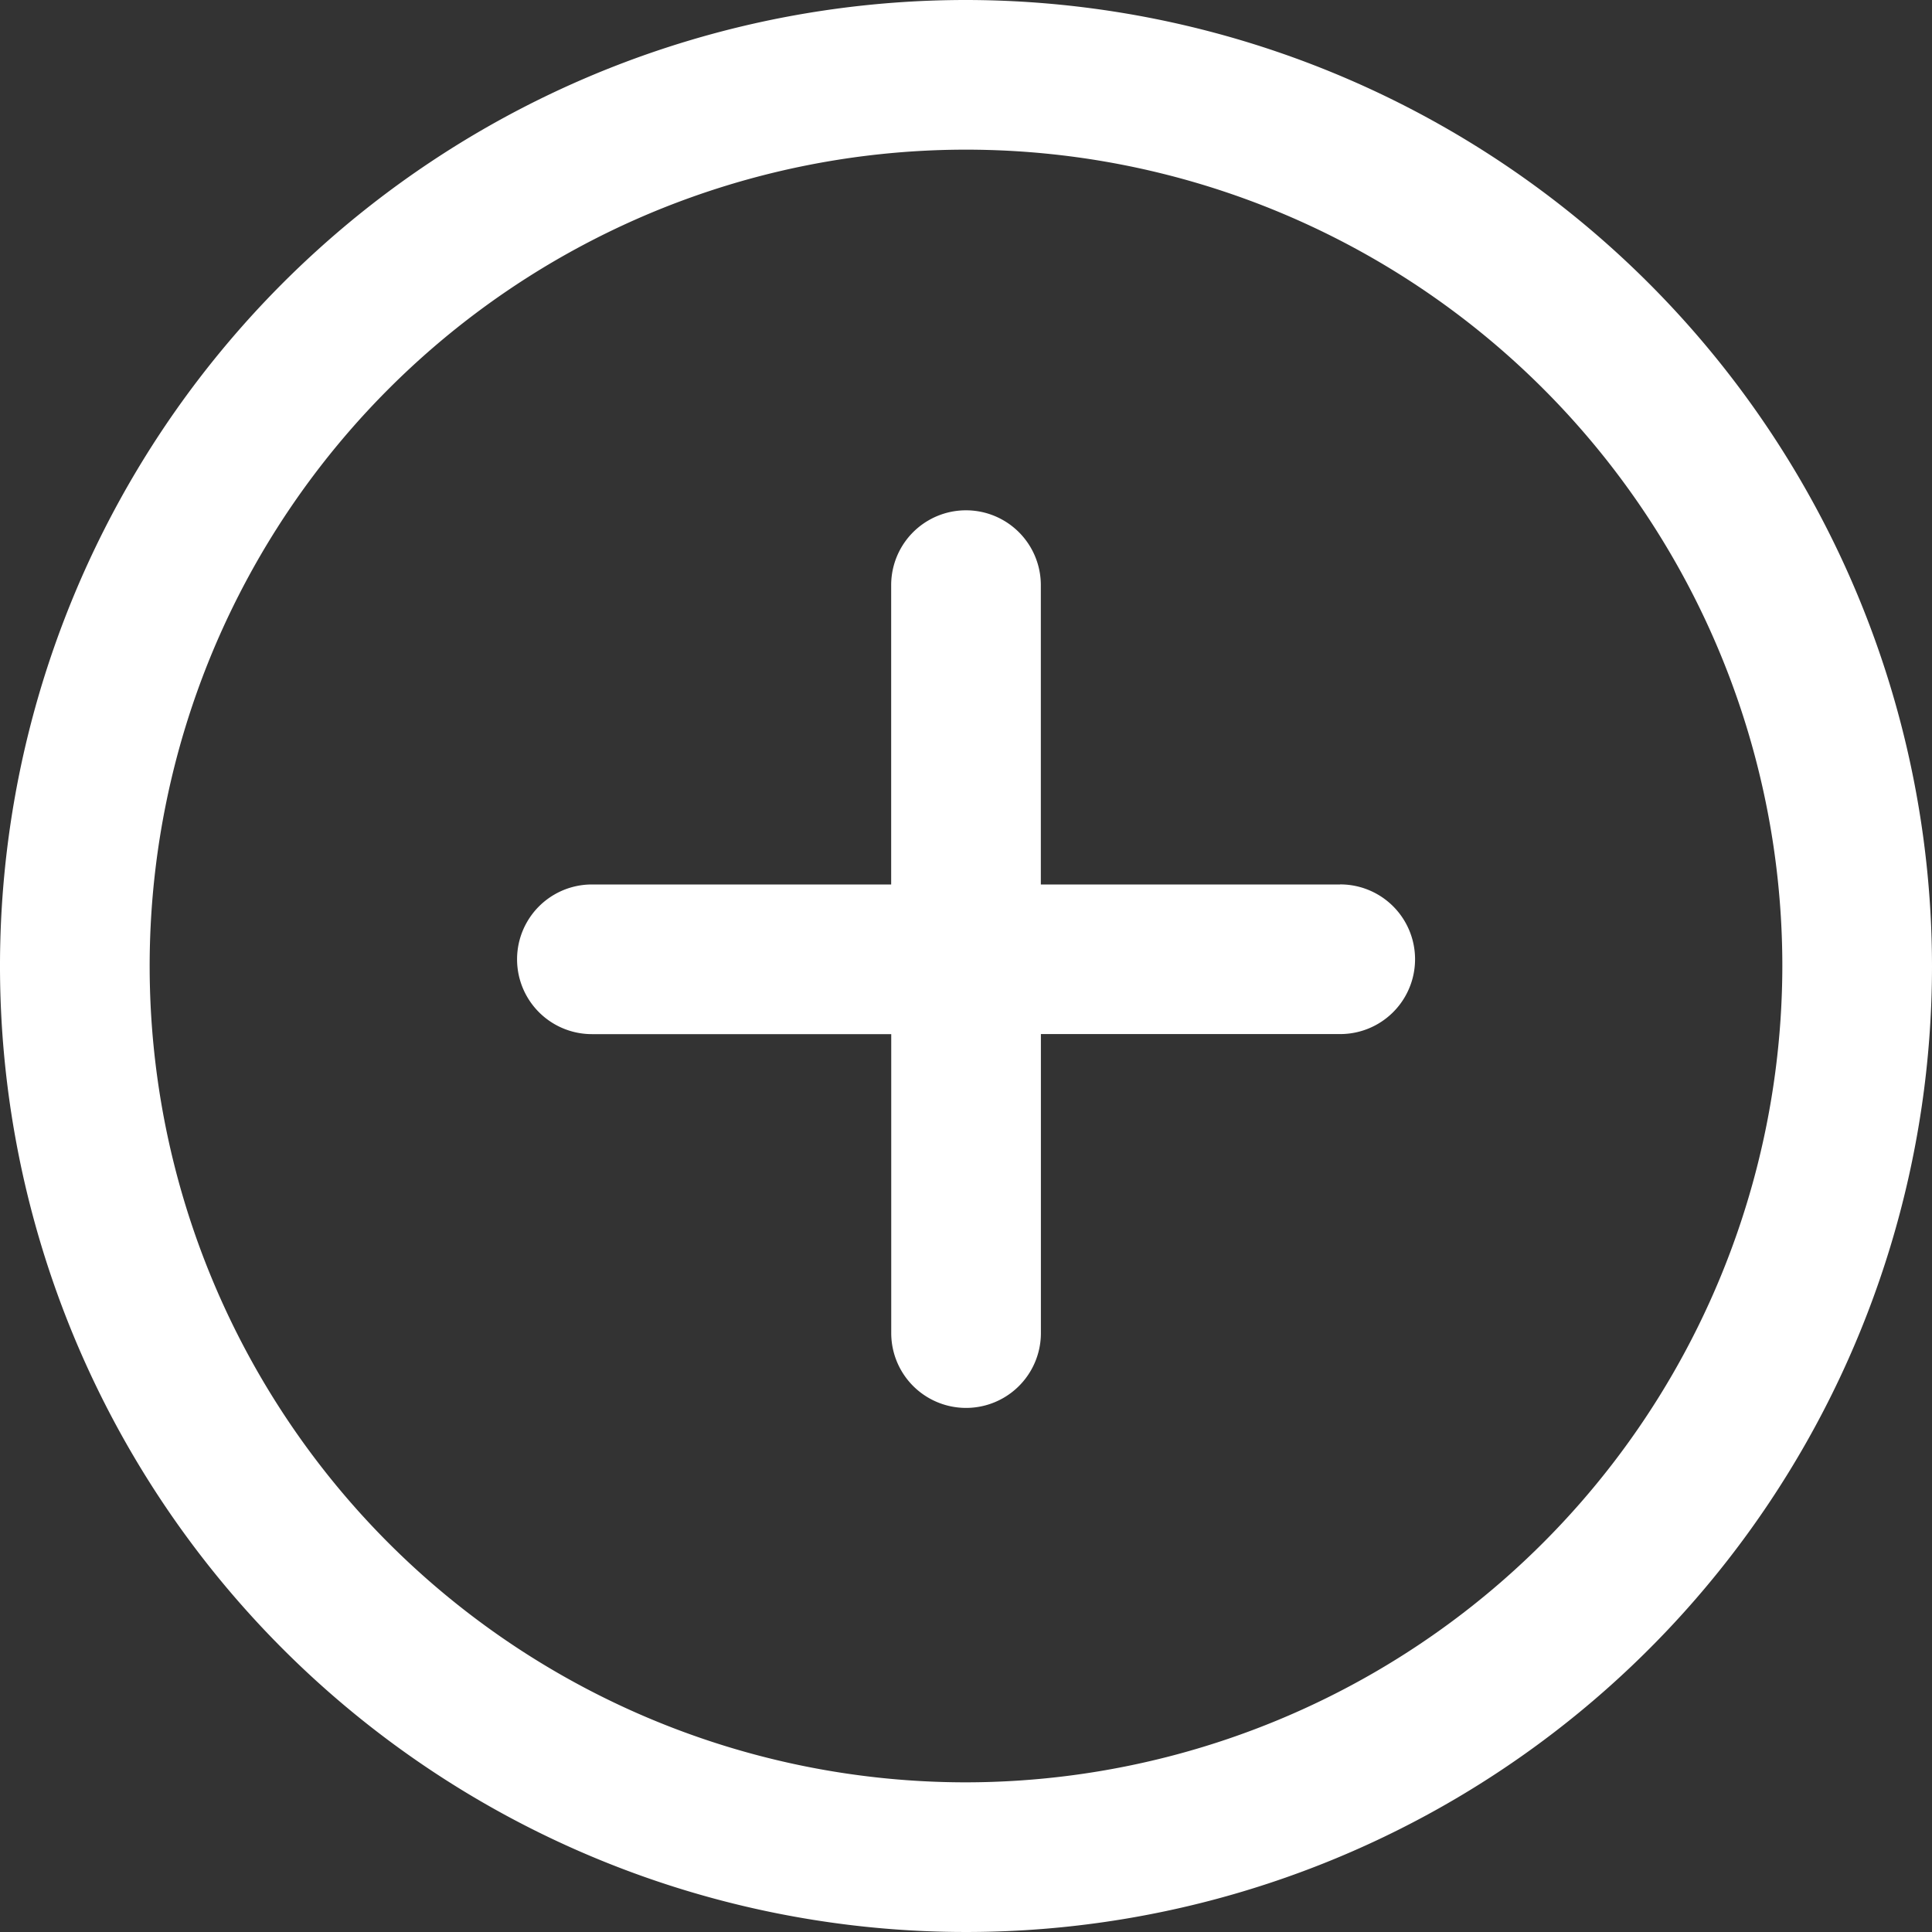 <svg xmlns="http://www.w3.org/2000/svg" xmlns:xlink="http://www.w3.org/1999/xlink" width="30" height="30" viewBox="0 0 30 30">
  <rect x="0" y="0" width="30" height="30" fill="#333333" stroke="none"/>
  <defs>
    <clipPath id="clip-path">
      <rect id="사각형_162" data-name="사각형 162" width="30" height="30" transform="translate(1045 924)" fill="#fff"/>
    </clipPath>
  </defs>
  <g id="icon_plus" transform="translate(-1045 -924)" clip-path="url(#clip-path)">
    <g id="add_2_" data-name="add (2)" transform="translate(1045 924)">
      <g id="그룹_13" data-name="그룹 13">
        <g id="그룹_12" data-name="그룹 12">
          <path id="패스_124" data-name="패스 124" d="M15,0A15,15,0,1,0,30,15,15.016,15.016,0,0,0,15,0Zm0,27.676A12.676,12.676,0,1,1,27.676,15,12.691,12.691,0,0,1,15,27.676Z" fill="#fff"/>
        </g>
      </g>
      <g id="그룹_15" data-name="그룹 15" transform="translate(8.029 7.924)">
        <g id="그룹_14" data-name="그룹 14">
          <path id="패스_125" data-name="패스 125" d="M20.809,13.734H16.162V9.086a1.162,1.162,0,1,0-2.324,0v4.648H9.191a1.162,1.162,0,1,0,0,2.324h4.648V20.7a1.162,1.162,0,1,0,2.324,0V16.057h4.648a1.162,1.162,0,0,0,0-2.324Z" transform="translate(-8.029 -7.924)" fill="#fff"/>
        </g>
      </g>
    </g>
  </g>
</svg>
